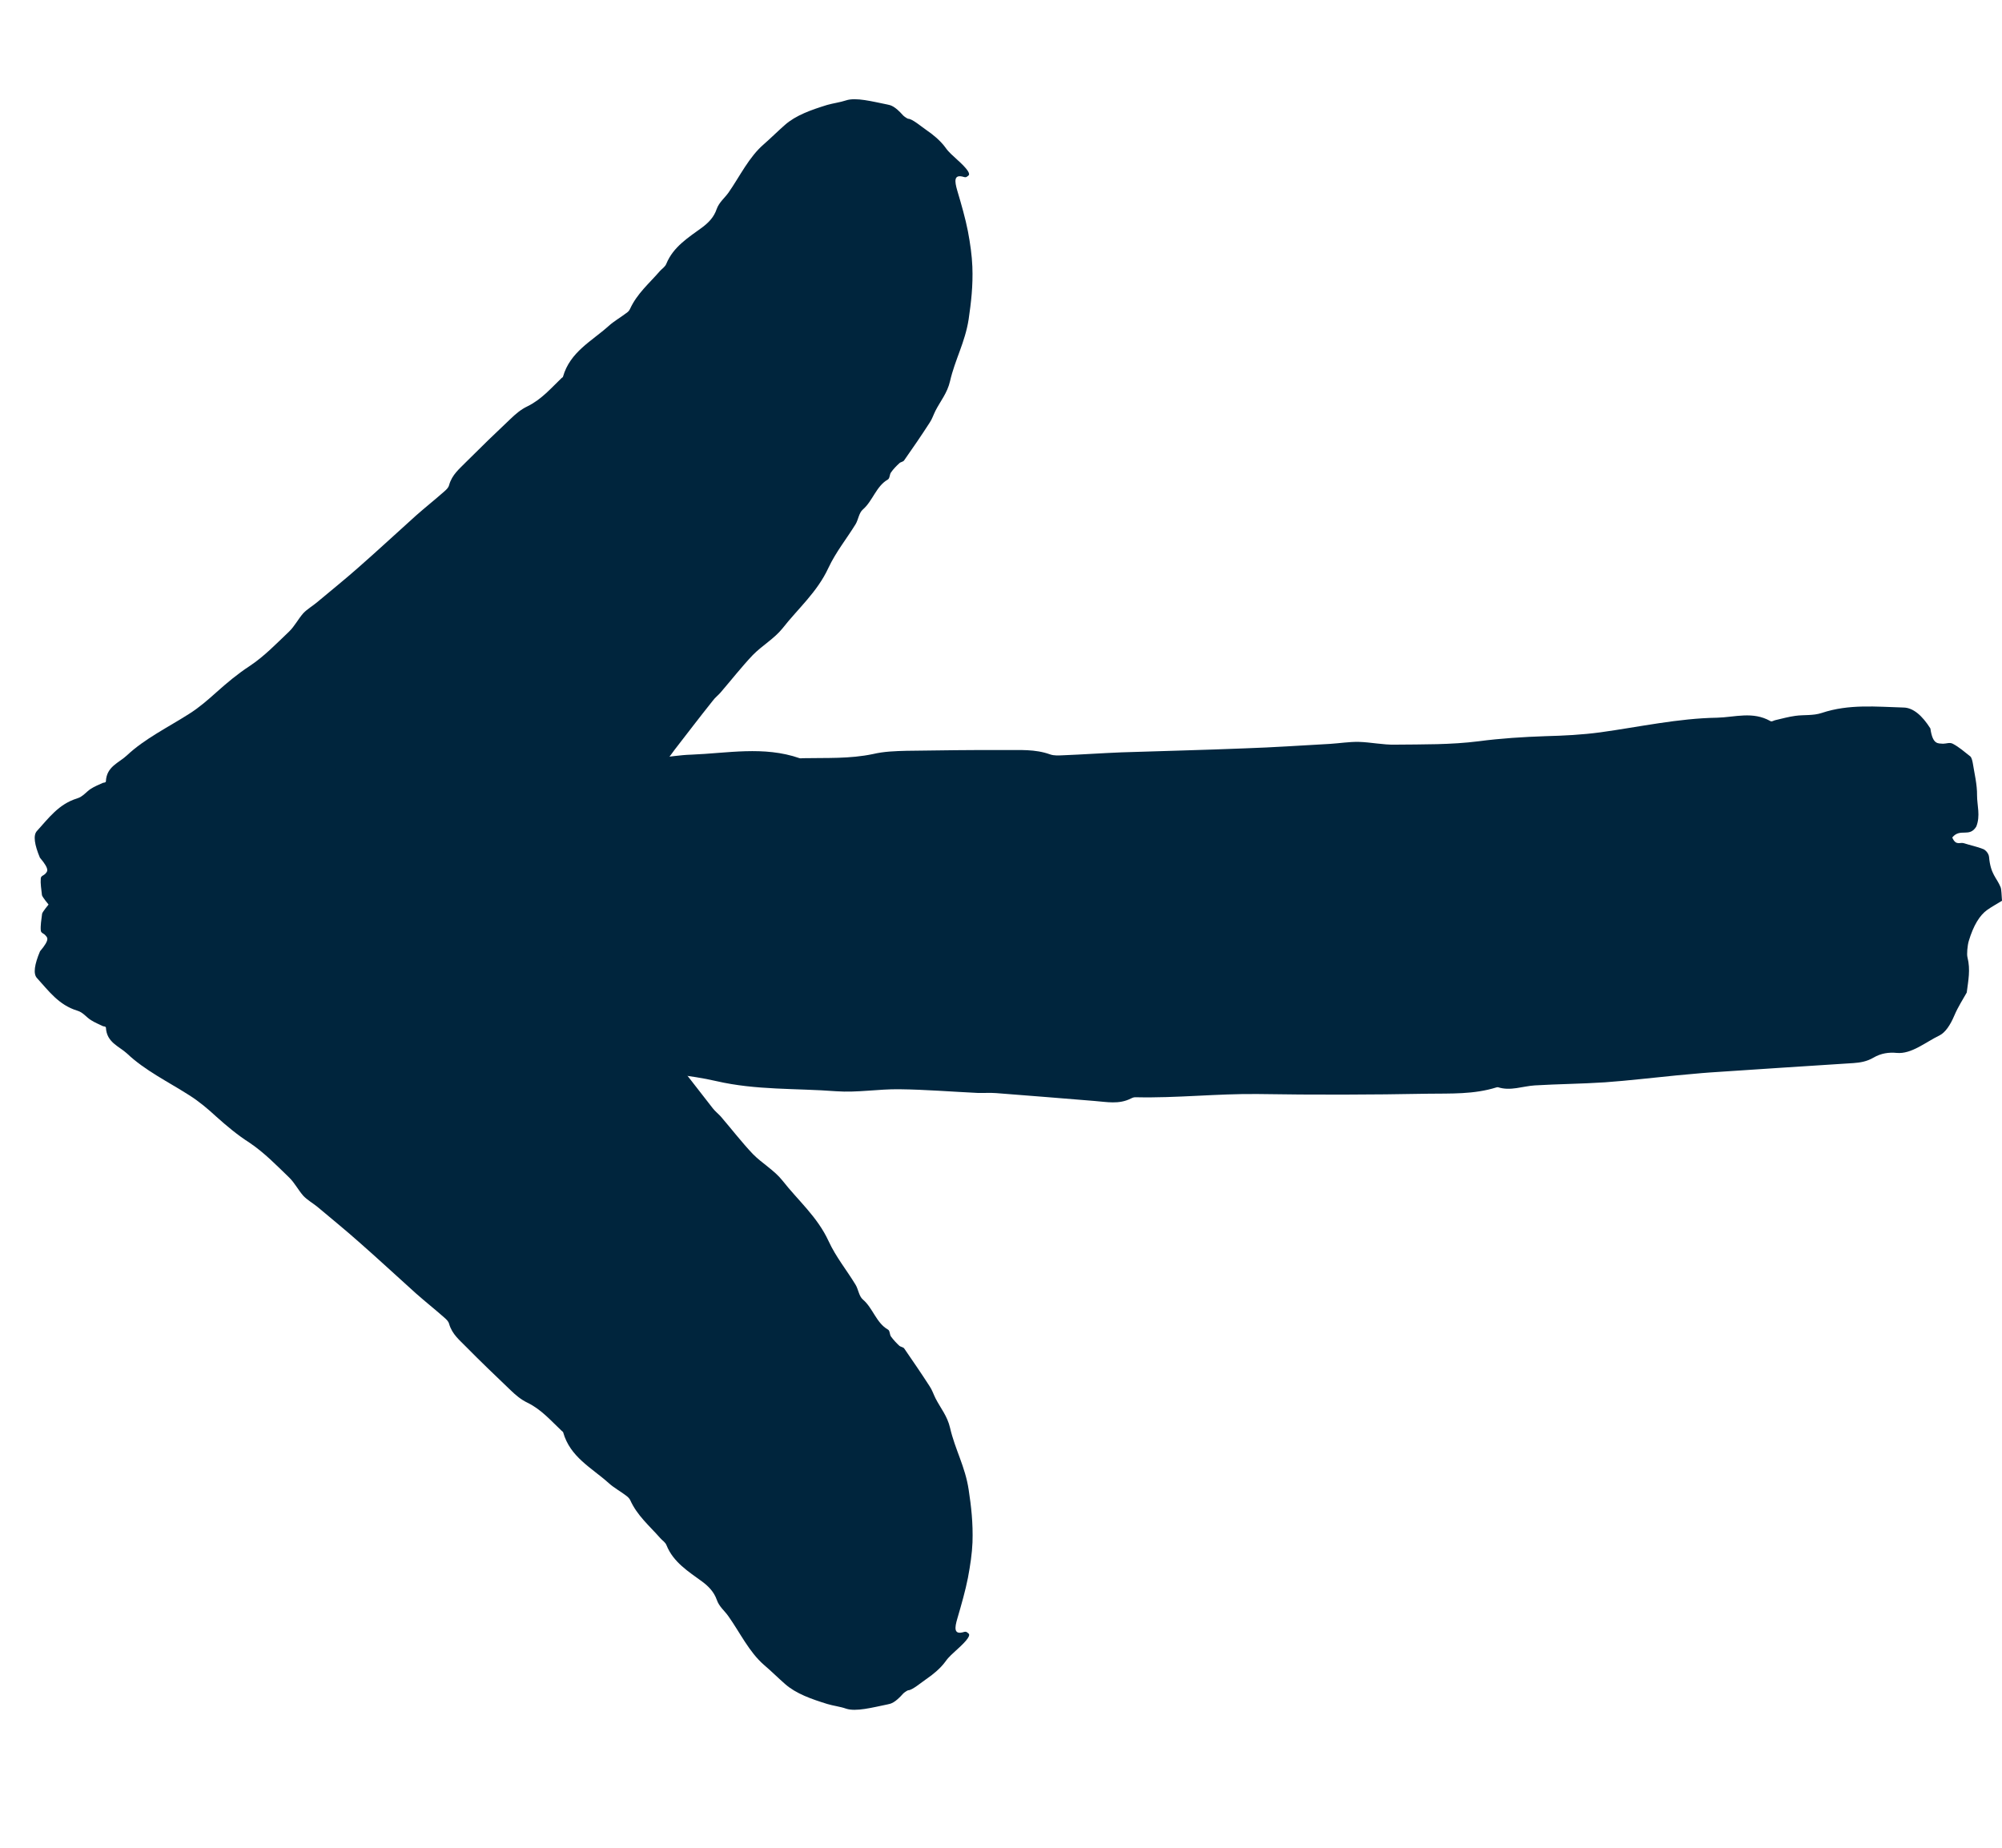 <svg xmlns="http://www.w3.org/2000/svg" width="13" height="12" viewBox="0 0 13 12">
  <g fill="#00253D" fill-rule="evenodd" transform="matrix(-1 0 0 1 13 0)">
    <path d="M12.057,5.302 C12.067,5.38 12.082,5.45 12.062,5.53 C12.056,5.55 12.062,5.609 12.07,5.636 C12.101,5.74 12.142,5.804 12.189,5.838 C12.22,5.86 12.252,5.877 12.286,5.898 C12.283,5.934 12.283,5.97 12.277,5.986 C12.252,6.048 12.212,6.069 12.202,6.182 C12.2,6.206 12.179,6.227 12.166,6.233 C12.124,6.25 12.081,6.258 12.038,6.272 C12.014,6.28 11.987,6.253 11.963,6.309 C12.015,6.373 12.074,6.306 12.119,6.38 C12.147,6.45 12.124,6.518 12.124,6.582 C12.125,6.653 12.107,6.724 12.096,6.794 C12.093,6.811 12.087,6.83 12.081,6.835 C12.043,6.865 12.006,6.897 11.968,6.917 C11.947,6.929 11.925,6.918 11.903,6.918 C11.871,6.921 11.836,6.91 11.821,7.017 C11.768,7.101 11.709,7.152 11.647,7.153 C11.47,7.158 11.293,7.177 11.116,7.118 C11.059,7.099 11.001,7.107 10.944,7.099 C10.9,7.093 10.857,7.081 10.814,7.071 C10.803,7.069 10.792,7.059 10.782,7.065 C10.668,7.13 10.551,7.09 10.437,7.087 C10.184,7.083 9.931,7.027 9.678,6.992 C9.559,6.976 9.44,6.97 9.321,6.967 C9.177,6.962 9.032,6.953 8.888,6.934 C8.707,6.911 8.527,6.914 8.346,6.912 C8.267,6.91 8.187,6.928 8.108,6.93 C8.047,6.931 7.985,6.921 7.924,6.917 C7.74,6.907 7.555,6.894 7.371,6.888 C7.104,6.877 6.837,6.871 6.569,6.862 C6.442,6.857 6.316,6.848 6.19,6.843 C6.161,6.842 6.132,6.839 6.104,6.849 C6.006,6.884 5.909,6.876 5.811,6.877 C5.598,6.878 5.385,6.875 5.172,6.872 C5.099,6.87 5.027,6.868 4.955,6.851 C4.803,6.819 4.651,6.827 4.5,6.824 C4.492,6.824 4.485,6.822 4.478,6.824 C4.245,6.905 4.009,6.856 3.775,6.847 C3.702,6.845 3.63,6.832 3.558,6.826 C3.536,6.824 3.515,6.823 3.493,6.827 C3.328,6.867 3.161,6.857 2.995,6.864 C2.963,6.865 2.93,6.859 2.897,6.868 C2.721,6.915 2.544,6.887 2.367,6.87 C2.288,6.863 2.208,6.863 2.13,6.888 C2.061,6.909 1.992,6.902 1.924,6.909 C1.718,6.932 1.513,6.979 1.307,6.97 C1.21,6.965 1.112,6.965 1.014,6.961 C0.862,6.955 0.711,6.909 0.56,6.859 C0.503,6.84 0.446,6.811 0.388,6.793 C0.294,6.763 0.206,6.668 0.116,6.584 C0.097,6.566 0.074,6.544 0.081,6.461 C0.082,6.452 0.074,6.426 0.068,6.423 C0.04,6.406 0.031,6.33 0.015,6.28 C0.004,6.245 -0.008,6.176 0.007,6.121 C0.017,6.082 0.012,6.051 0.009,6.012 C0.002,5.92 0.014,5.882 0.045,5.886 C0.06,5.888 0.075,5.886 0.088,5.901 C0.14,5.963 0.186,5.924 0.234,5.869 C0.307,5.785 0.38,5.703 0.454,5.634 C0.528,5.564 0.604,5.502 0.681,5.45 C0.816,5.357 0.954,5.29 1.093,5.226 C1.288,5.135 1.486,5.104 1.682,5.026 C1.789,4.985 1.897,4.979 2.005,4.957 C2.048,4.948 2.091,4.934 2.134,4.929 C2.288,4.908 2.443,4.891 2.597,4.873 C2.616,4.871 2.633,4.882 2.651,4.882 C2.695,4.883 2.738,4.883 2.781,4.879 C2.806,4.876 2.831,4.856 2.856,4.86 C2.99,4.883 3.123,4.831 3.256,4.837 C3.31,4.84 3.364,4.812 3.418,4.803 C3.591,4.777 3.764,4.767 3.937,4.727 C4.196,4.667 4.456,4.681 4.716,4.661 C4.852,4.651 4.99,4.676 5.127,4.674 C5.297,4.672 5.467,4.658 5.636,4.65 C5.675,4.649 5.715,4.652 5.754,4.649 C5.967,4.633 6.18,4.615 6.392,4.598 C6.472,4.592 6.551,4.574 6.63,4.614 C6.641,4.62 6.652,4.623 6.663,4.622 C6.926,4.616 7.19,4.646 7.453,4.643 C7.822,4.637 8.191,4.638 8.559,4.645 C8.707,4.647 8.856,4.64 9.003,4.686 C9.007,4.687 9.011,4.688 9.014,4.687 C9.094,4.661 9.173,4.694 9.252,4.699 C9.403,4.708 9.555,4.709 9.707,4.719 C9.862,4.73 10.017,4.749 10.173,4.764 C10.246,4.77 10.317,4.778 10.39,4.783 C10.701,4.804 11.011,4.824 11.322,4.844 C11.365,4.847 11.408,4.854 11.451,4.879 C11.5,4.908 11.552,4.915 11.602,4.91 C11.698,4.901 11.788,4.979 11.881,5.024 C11.916,5.042 11.949,5.087 11.977,5.154 C12.002,5.212 12.031,5.255 12.057,5.302" transform="rotate(180 6.143 5.874)"/>
    <path d="M13.125,3.285 C13.131,3.363 13.141,3.433 13.128,3.513 C13.124,3.533 13.128,3.592 13.133,3.619 C13.152,3.723 13.178,3.787 13.208,3.821 C13.227,3.843 13.247,3.86 13.268,3.881 C13.267,3.916 13.267,3.953 13.263,3.968 C13.247,4.031 13.222,4.051 13.216,4.165 C13.215,4.189 13.202,4.21 13.193,4.215 C13.167,4.232 13.14,4.241 13.113,4.255 C13.098,4.263 13.081,4.236 13.066,4.292 C13.098,4.356 13.135,4.289 13.164,4.363 C13.181,4.432 13.167,4.501 13.167,4.564 C13.167,4.635 13.156,4.707 13.149,4.777 C13.147,4.793 13.143,4.813 13.14,4.818 C13.116,4.848 13.093,4.88 13.069,4.9 C13.056,4.912 13.042,4.901 13.028,4.901 C13.008,4.903 12.986,4.893 12.977,5 C12.943,5.083 12.906,5.135 12.868,5.136 C12.756,5.141 12.645,5.16 12.534,5.101 C12.498,5.082 12.462,5.09 12.426,5.082 C12.398,5.076 12.371,5.064 12.344,5.054 C12.338,5.051 12.331,5.042 12.324,5.047 C12.252,5.113 12.179,5.072 12.107,5.07 C11.949,5.065 11.79,5.01 11.631,4.975 C11.556,4.958 11.481,4.953 11.407,4.949 C11.316,4.944 11.225,4.936 11.135,4.917 C11.021,4.894 10.908,4.897 10.795,4.894 C10.745,4.893 10.695,4.91 10.645,4.913 C10.607,4.914 10.568,4.903 10.53,4.9 C10.414,4.89 10.298,4.877 10.182,4.87 C10.015,4.859 9.847,4.853 9.679,4.844 C9.599,4.839 9.52,4.83 9.441,4.825 C9.423,4.824 9.404,4.822 9.387,4.832 C9.325,4.867 9.264,4.859 9.203,4.86 C9.069,4.86 8.936,4.858 8.802,4.854 C8.756,4.853 8.711,4.85 8.666,4.834 C8.57,4.801 8.475,4.809 8.379,4.807 C8.375,4.807 8.37,4.804 8.366,4.807 C8.22,4.888 8.072,4.838 7.924,4.83 C7.879,4.828 7.833,4.815 7.788,4.809 C7.775,4.806 7.761,4.805 7.748,4.81 C7.644,4.849 7.539,4.839 7.435,4.847 C7.414,4.848 7.394,4.842 7.373,4.851 C7.263,4.897 7.151,4.87 7.041,4.853 C6.991,4.846 6.941,4.846 6.891,4.871 C6.848,4.891 6.805,4.885 6.762,4.892 C6.633,4.915 6.504,4.962 6.375,4.952 C6.314,4.948 6.252,4.948 6.191,4.944 C6.096,4.938 6.001,4.892 5.906,4.842 C5.87,4.822 5.834,4.794 5.798,4.776 C5.738,4.746 5.683,4.651 5.627,4.567 C5.615,4.549 5.6,4.527 5.605,4.444 C5.605,4.434 5.6,4.409 5.597,4.406 C5.579,4.389 5.573,4.313 5.564,4.263 C5.557,4.228 5.549,4.159 5.558,4.104 C5.565,4.065 5.561,4.033 5.56,3.995 C5.555,3.903 5.563,3.865 5.583,3.869 C5.592,3.871 5.601,3.868 5.609,3.884 C5.642,3.945 5.671,3.906 5.701,3.852 C5.747,3.767 5.792,3.686 5.839,3.616 C5.886,3.547 5.933,3.485 5.981,3.433 C6.067,3.34 6.153,3.273 6.24,3.208 C6.363,3.118 6.487,3.086 6.61,3.009 C6.677,2.967 6.745,2.962 6.813,2.94 C6.84,2.931 6.867,2.917 6.894,2.912 C6.991,2.891 7.088,2.873 7.185,2.856 C7.196,2.854 7.208,2.865 7.219,2.865 C7.246,2.866 7.273,2.866 7.3,2.861 C7.316,2.859 7.332,2.839 7.347,2.843 C7.431,2.866 7.515,2.814 7.599,2.82 C7.633,2.823 7.667,2.794 7.7,2.786 C7.809,2.76 7.918,2.749 8.026,2.71 C8.189,2.65 8.352,2.663 8.515,2.643 C8.601,2.634 8.687,2.658 8.774,2.657 C8.88,2.654 8.987,2.641 9.093,2.633 C9.117,2.631 9.142,2.635 9.167,2.631 C9.301,2.616 9.434,2.598 9.568,2.581 C9.618,2.575 9.668,2.556 9.717,2.597 C9.724,2.603 9.731,2.605 9.738,2.605 C9.903,2.599 10.069,2.629 10.234,2.626 C10.466,2.62 10.697,2.62 10.929,2.627 C11.021,2.63 11.115,2.623 11.207,2.669 C11.21,2.669 11.212,2.671 11.214,2.669 C11.264,2.643 11.314,2.677 11.363,2.682 C11.459,2.691 11.554,2.692 11.649,2.702 C11.747,2.712 11.844,2.732 11.942,2.746 C11.987,2.753 12.032,2.761 12.078,2.765 C12.273,2.787 12.468,2.806 12.663,2.827 C12.69,2.83 12.717,2.837 12.744,2.862 C12.775,2.89 12.808,2.898 12.839,2.893 C12.899,2.883 12.956,2.962 13.014,3.007 C13.036,3.024 13.057,3.069 13.075,3.137 C13.091,3.194 13.109,3.238 13.125,3.285" transform="scale(1 -1) rotate(-45 .1 0)"/>
    <path d="M13.125,7.32 C13.131,7.398 13.141,7.467 13.128,7.547 C13.124,7.568 13.128,7.627 13.133,7.654 C13.152,7.758 13.178,7.822 13.208,7.855 C13.227,7.877 13.247,7.894 13.268,7.916 C13.267,7.951 13.267,7.987 13.263,8.003 C13.247,8.066 13.222,8.086 13.216,8.199 C13.215,8.224 13.202,8.245 13.193,8.25 C13.167,8.267 13.14,8.275 13.113,8.289 C13.098,8.298 13.081,8.271 13.066,8.326 C13.098,8.391 13.135,8.323 13.164,8.398 C13.181,8.467 13.167,8.535 13.167,8.599 C13.167,8.67 13.156,8.741 13.149,8.811 C13.147,8.828 13.143,8.848 13.14,8.852 C13.116,8.883 13.093,8.915 13.069,8.935 C13.056,8.946 13.042,8.935 13.028,8.936 C13.008,8.938 12.986,8.927 12.977,9.034 C12.943,9.118 12.906,9.17 12.868,9.171 C12.756,9.176 12.645,9.195 12.534,9.136 C12.498,9.116 12.462,9.125 12.426,9.116 C12.398,9.11 12.371,9.098 12.344,9.089 C12.338,9.086 12.331,9.077 12.324,9.082 C12.252,9.147 12.179,9.107 12.107,9.104 C11.949,9.1 11.79,9.045 11.631,9.01 C11.556,8.993 11.481,8.987 11.407,8.984 C11.316,8.979 11.225,8.971 11.135,8.951 C11.021,8.929 10.908,8.931 10.795,8.929 C10.745,8.928 10.695,8.945 10.645,8.948 C10.607,8.949 10.568,8.938 10.53,8.934 C10.414,8.924 10.298,8.912 10.182,8.905 C10.015,8.894 9.847,8.888 9.679,8.879 C9.599,8.874 9.52,8.865 9.441,8.86 C9.423,8.859 9.404,8.857 9.387,8.867 C9.325,8.901 9.264,8.893 9.203,8.894 C9.069,8.895 8.936,8.892 8.802,8.889 C8.756,8.888 8.711,8.885 8.666,8.869 C8.57,8.836 8.475,8.844 8.379,8.841 C8.375,8.841 8.37,8.839 8.366,8.841 C8.22,8.923 8.072,8.873 7.924,8.865 C7.879,8.863 7.833,8.849 7.788,8.843 C7.775,8.841 7.761,8.84 7.748,8.844 C7.644,8.884 7.539,8.874 7.435,8.881 C7.414,8.883 7.394,8.876 7.373,8.885 C7.263,8.932 7.151,8.905 7.041,8.888 C6.991,8.881 6.941,8.881 6.891,8.905 C6.848,8.926 6.805,8.919 6.762,8.927 C6.633,8.949 6.504,8.996 6.375,8.987 C6.314,8.982 6.252,8.982 6.191,8.978 C6.096,8.972 6.001,8.926 5.906,8.876 C5.87,8.857 5.834,8.828 5.798,8.811 C5.738,8.781 5.683,8.686 5.627,8.601 C5.615,8.583 5.6,8.562 5.605,8.478 C5.605,8.469 5.6,8.444 5.597,8.441 C5.579,8.424 5.573,8.347 5.564,8.298 C5.557,8.262 5.549,8.194 5.558,8.139 C5.565,8.099 5.561,8.068 5.56,8.029 C5.555,7.937 5.563,7.899 5.583,7.904 C5.592,7.905 5.601,7.903 5.609,7.918 C5.642,7.98 5.671,7.941 5.701,7.886 C5.747,7.802 5.792,7.721 5.839,7.651 C5.886,7.582 5.933,7.519 5.981,7.467 C6.067,7.375 6.153,7.307 6.24,7.243 C6.363,7.152 6.487,7.121 6.61,7.044 C6.677,7.002 6.745,6.997 6.813,6.975 C6.84,6.966 6.867,6.952 6.894,6.947 C6.991,6.926 7.088,6.908 7.185,6.89 C7.196,6.888 7.208,6.899 7.219,6.9 C7.246,6.901 7.273,6.9 7.3,6.896 C7.316,6.894 7.332,6.873 7.347,6.878 C7.431,6.901 7.515,6.848 7.599,6.855 C7.633,6.858 7.667,6.829 7.7,6.821 C7.809,6.794 7.918,6.784 8.026,6.744 C8.189,6.684 8.352,6.698 8.515,6.678 C8.601,6.668 8.687,6.693 8.774,6.692 C8.88,6.689 8.987,6.675 9.093,6.667 C9.117,6.666 9.142,6.669 9.167,6.666 C9.301,6.65 9.434,6.632 9.568,6.616 C9.618,6.609 9.668,6.591 9.717,6.632 C9.724,6.637 9.731,6.64 9.738,6.639 C9.903,6.633 10.069,6.664 10.234,6.66 C10.466,6.655 10.697,6.655 10.929,6.662 C11.021,6.665 11.115,6.657 11.207,6.703 C11.21,6.704 11.212,6.706 11.214,6.704 C11.264,6.678 11.314,6.712 11.363,6.716 C11.459,6.725 11.554,6.726 11.649,6.736 C11.747,6.747 11.844,6.766 11.942,6.781 C11.987,6.788 12.032,6.795 12.078,6.8 C12.273,6.821 12.468,6.841 12.663,6.862 C12.69,6.864 12.717,6.872 12.744,6.896 C12.775,6.925 12.808,6.933 12.839,6.927 C12.899,6.918 12.956,6.997 13.014,7.041 C13.036,7.059 13.057,7.104 13.075,7.171 C13.091,7.229 13.109,7.272 13.125,7.32" transform="rotate(-45 9.411 7.892)"/>
  </g>
</svg>
